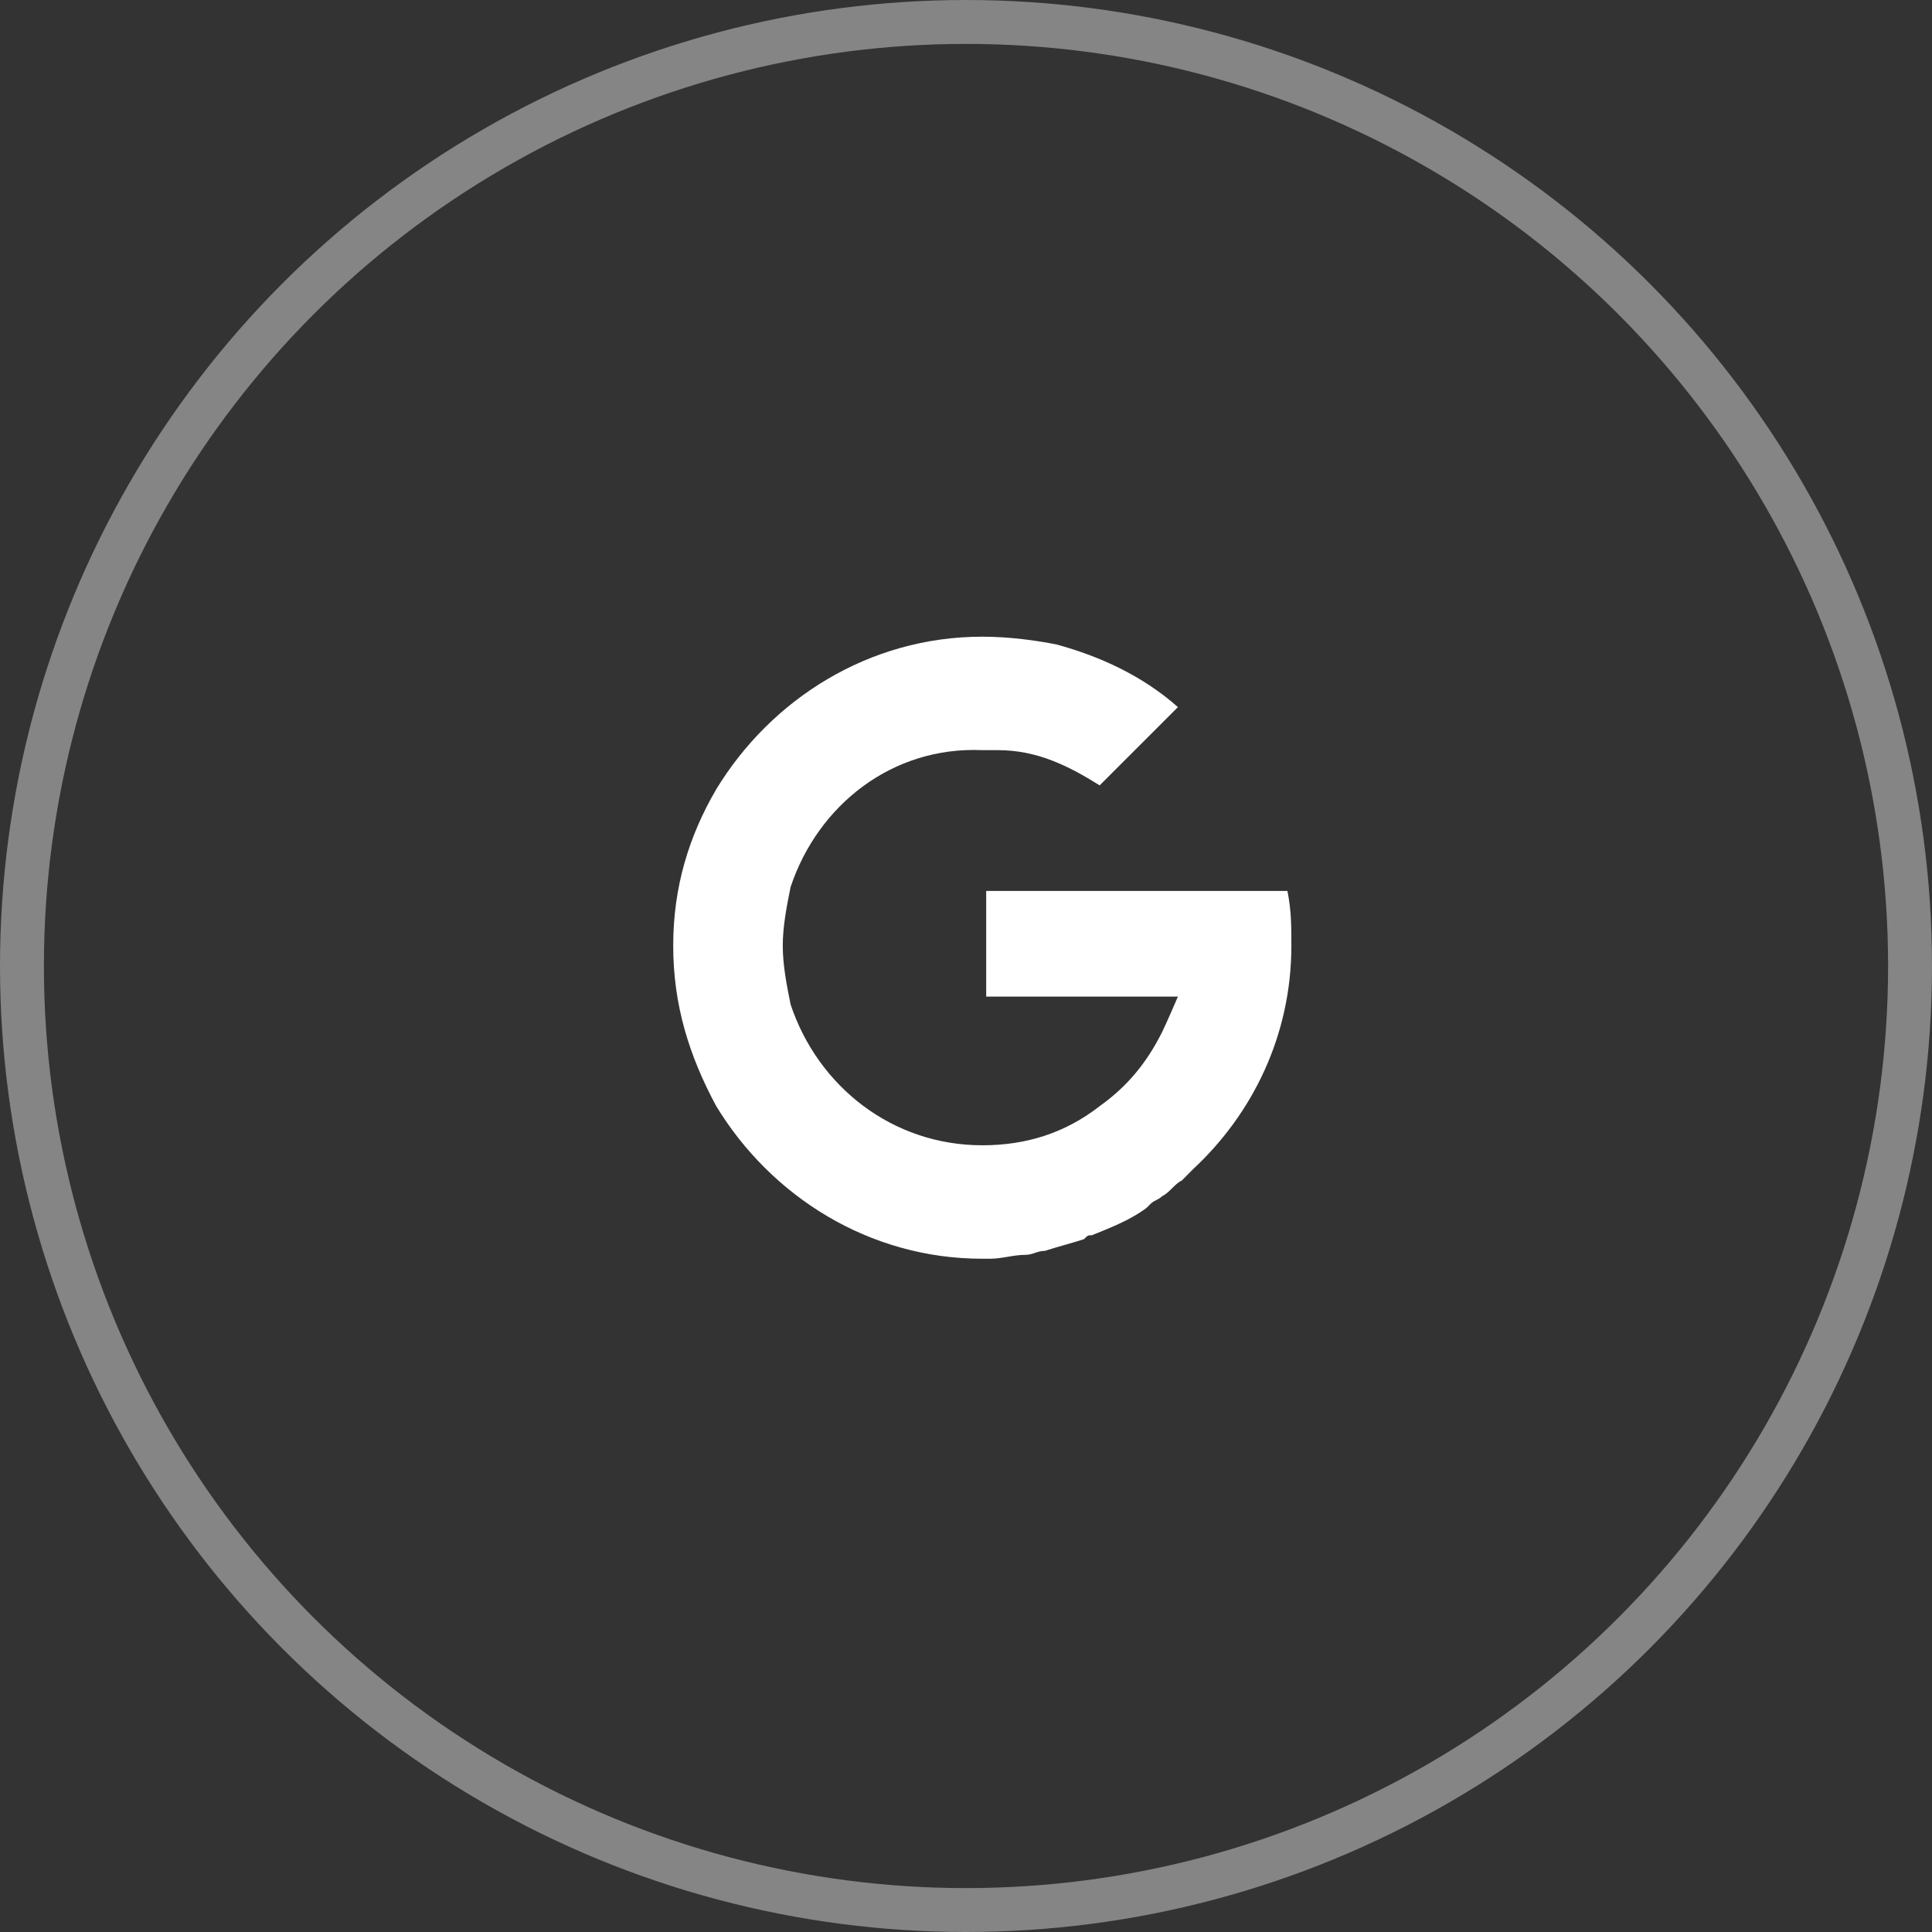 <svg width="44" height="44" viewBox="0 0 44 44" fill="none" xmlns="http://www.w3.org/2000/svg">
<rect x="0" y="0" width="44" height="44" fill="#333333" stroke="none"/>
<circle opacity="0.4" cx="22" cy="22" r="21.5" stroke="white"/>
<path d="M24.064 14.678C25.044 14.945 26.024 15.391 26.826 16.104L25.044 17.886C24.331 17.44 23.618 17.084 22.727 17.084C22.638 17.084 22.46 17.084 22.371 17.084C20.322 16.995 18.629 18.331 18.005 20.202C17.916 20.648 17.827 21.093 17.827 21.539C17.827 21.984 17.916 22.43 18.005 22.875C18.629 24.746 20.322 26.083 22.371 26.083C23.351 26.083 24.242 25.816 25.044 25.192C25.668 24.746 26.113 24.212 26.469 23.499C26.558 23.321 26.826 22.697 26.826 22.697H25.935H22.46V20.291H29.32C29.41 20.737 29.41 21.093 29.41 21.539C29.41 23.588 28.519 25.37 27.182 26.617C27.093 26.706 27.004 26.796 26.915 26.885C26.737 26.974 26.648 27.152 26.469 27.241C26.38 27.33 26.291 27.33 26.202 27.419L26.113 27.508C25.757 27.776 25.311 27.954 24.866 28.132C24.776 28.132 24.776 28.132 24.687 28.221C24.42 28.31 24.064 28.399 23.796 28.488C23.618 28.488 23.529 28.578 23.351 28.578C23.084 28.578 22.816 28.667 22.549 28.667C22.46 28.667 22.46 28.667 22.371 28.667C19.787 28.667 17.559 27.241 16.312 25.192C15.688 24.034 15.332 22.875 15.332 21.539C15.332 20.202 15.688 19.044 16.312 17.975C17.559 15.926 19.787 14.5 22.371 14.5C22.994 14.5 23.618 14.589 24.064 14.678Z" fill="white"/>
</svg>
